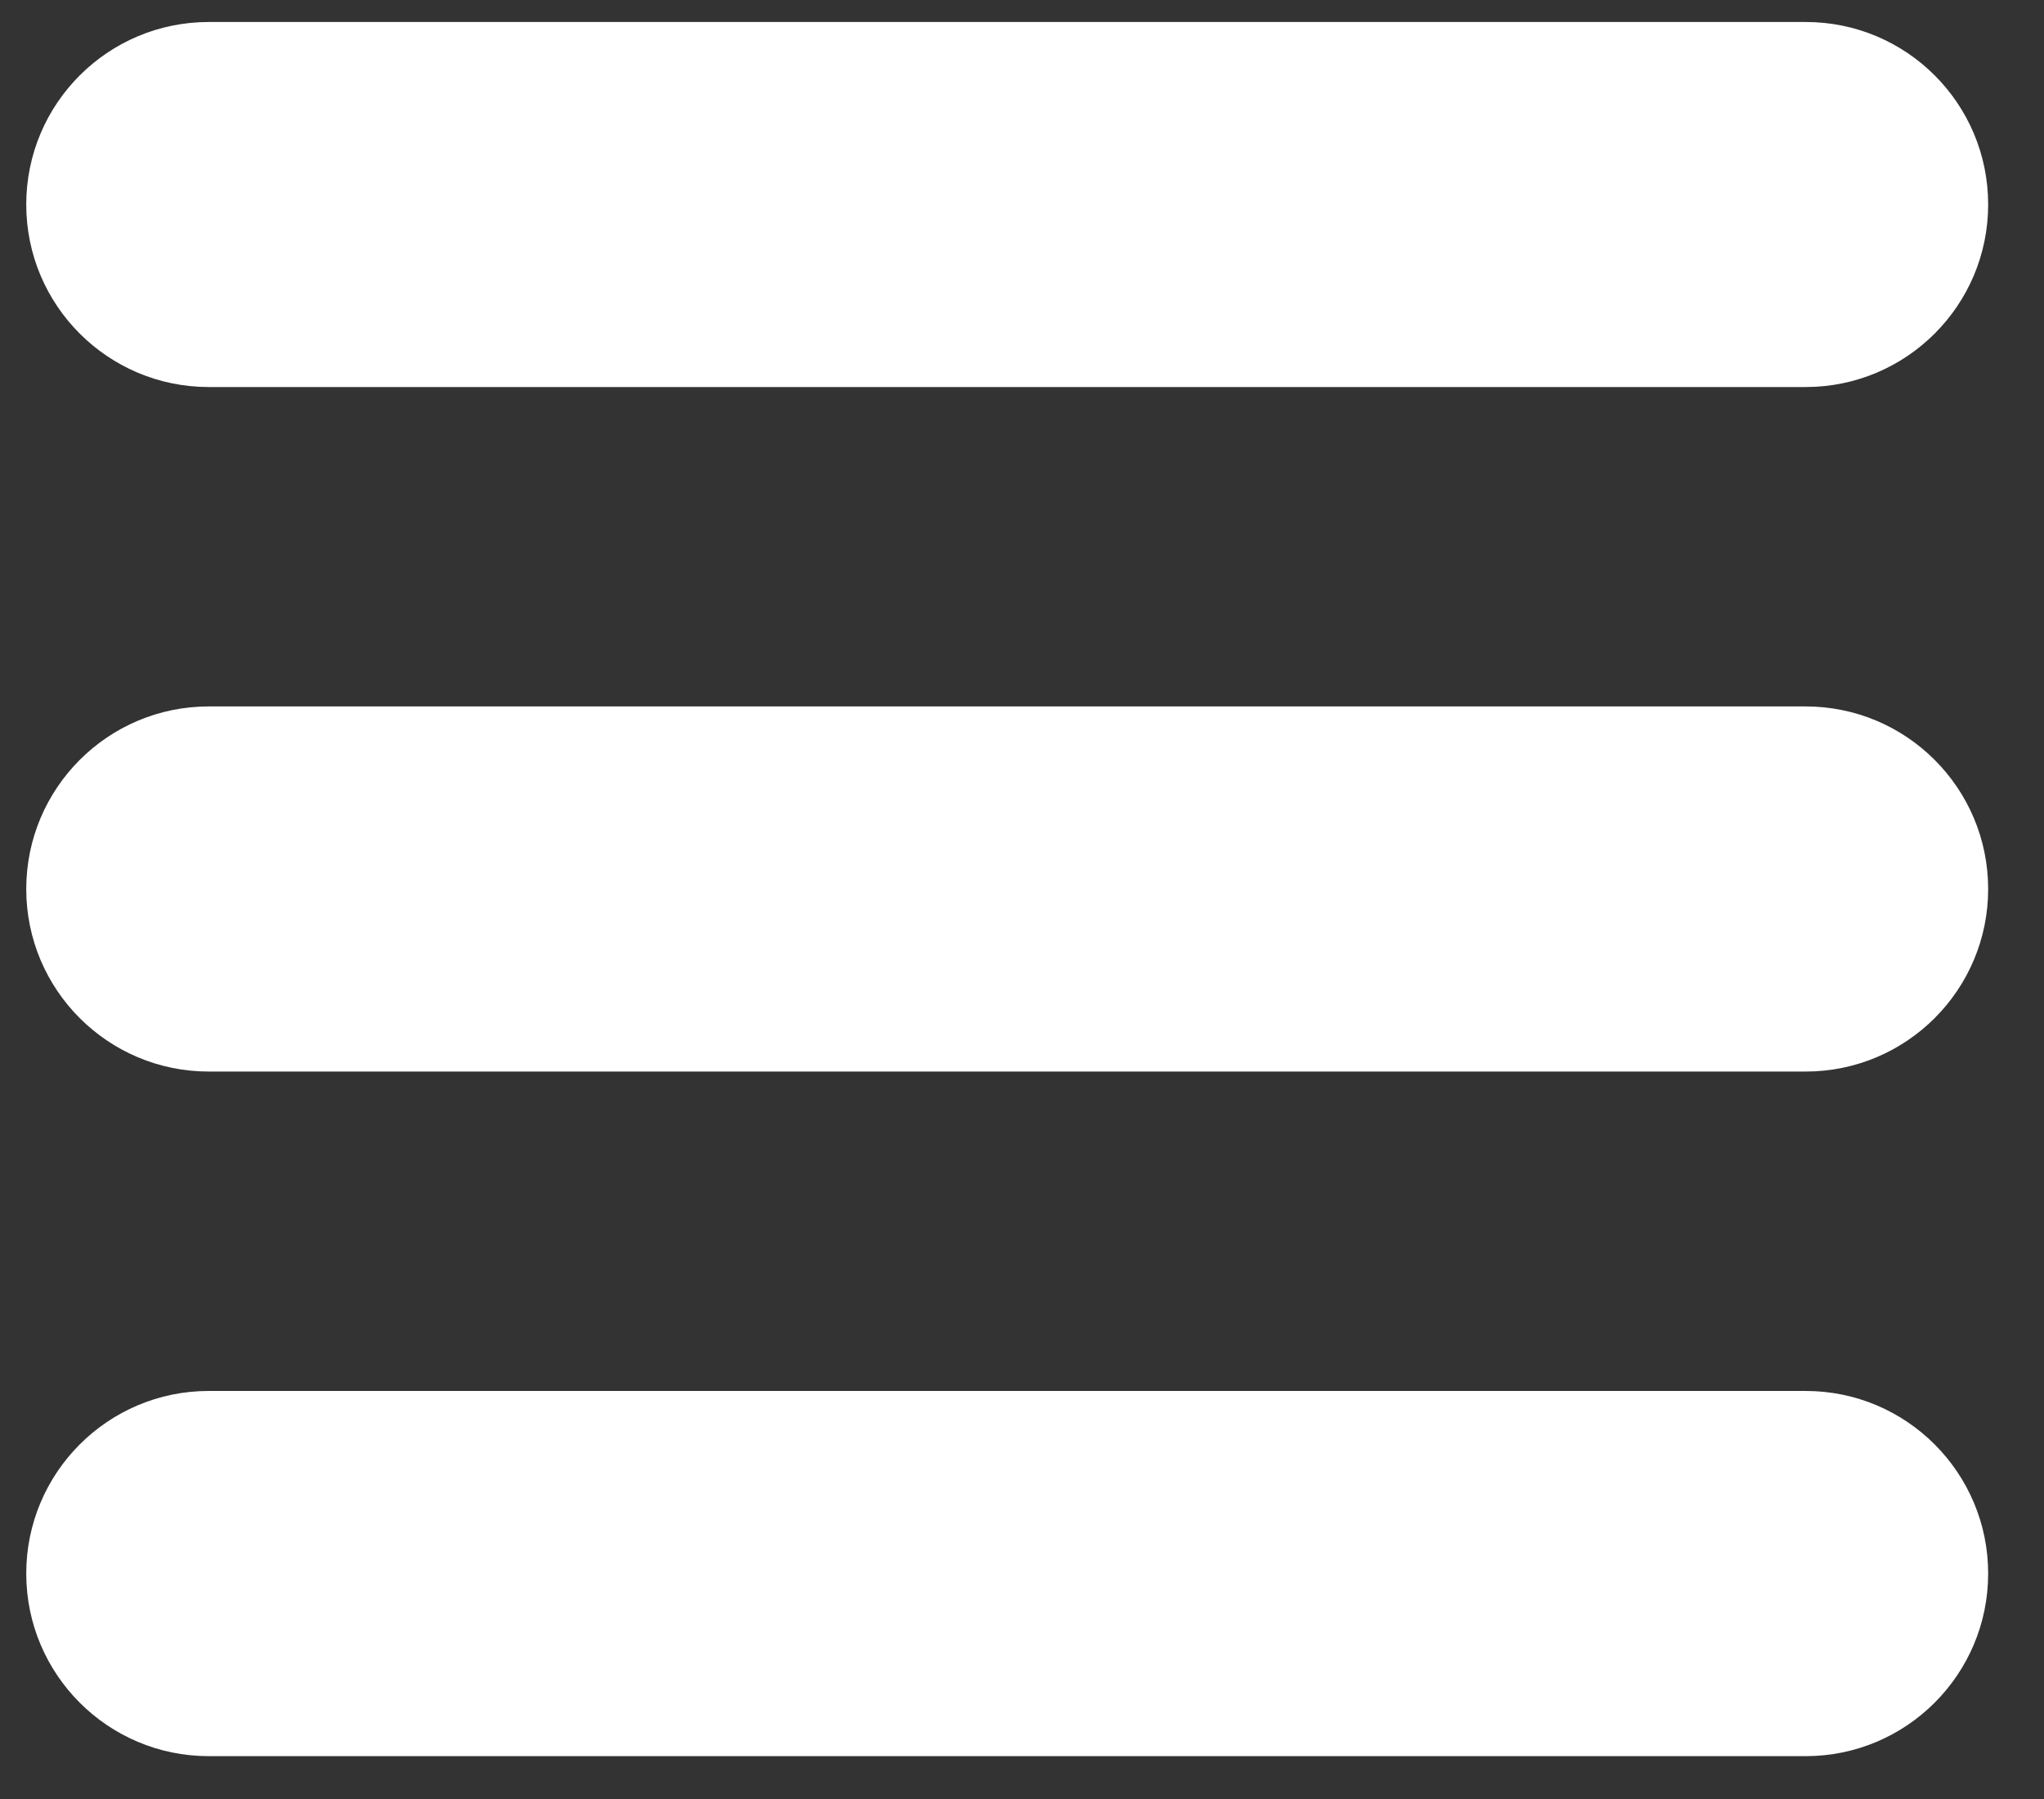 <?xml version="1.0" encoding="UTF-8" standalone="no"?>
<svg width="25px" height="22px" viewBox="0 0 25 22" version="1.1" xmlns="http://www.w3.org/2000/svg" xmlns:xlink="http://www.w3.org/1999/xlink">
    <rect x="0" y="0" width="25" height="22" fill="#333333" stroke="none"/>
    <!-- Generator: Sketch 40.1 (33804) - http://www.bohemiancoding.com/sketch -->
    <title>hamburger-wwhite</title>
    <desc>Created with Sketch.</desc>
    <defs></defs>
    <g id="Page-2" stroke="none" stroke-width="1" fill="none" fill-rule="evenodd">
        <g id="hamburger-wwhite" fill="#FFFFFF">
            <g id="Page-1">
                <path d="M2.553,4.733 L22.085,4.733 C23.317,4.733 24.317,3.734 24.317,2.501 C24.317,1.267 23.318,0.269 22.086,0.269 L2.553,0.269 C1.321,0.269 0.321,1.267 0.321,2.501 C0.321,3.734 1.321,4.733 2.553,4.733 L2.553,4.733 L2.553,4.733 Z M22.085,8.639 L2.553,8.639 C1.321,8.639 0.321,9.639 0.321,10.872 C0.321,12.105 1.321,13.104 2.553,13.104 L22.085,13.104 C23.317,13.104 24.317,12.105 24.317,10.872 C24.317,9.639 23.317,8.639 22.085,8.639 L22.085,8.639 L22.085,8.639 Z M22.085,17.01 L2.553,17.01 C1.321,17.01 0.321,18.01 0.321,19.243 C0.321,20.476 1.321,21.476 2.553,21.476 L22.085,21.476 C23.317,21.476 24.317,20.476 24.317,19.243 C24.317,18.01 23.317,17.01 22.085,17.01 L22.085,17.01 L22.085,17.01 Z" id="Shape"></path>
            </g>
        </g>
    </g>
</svg>